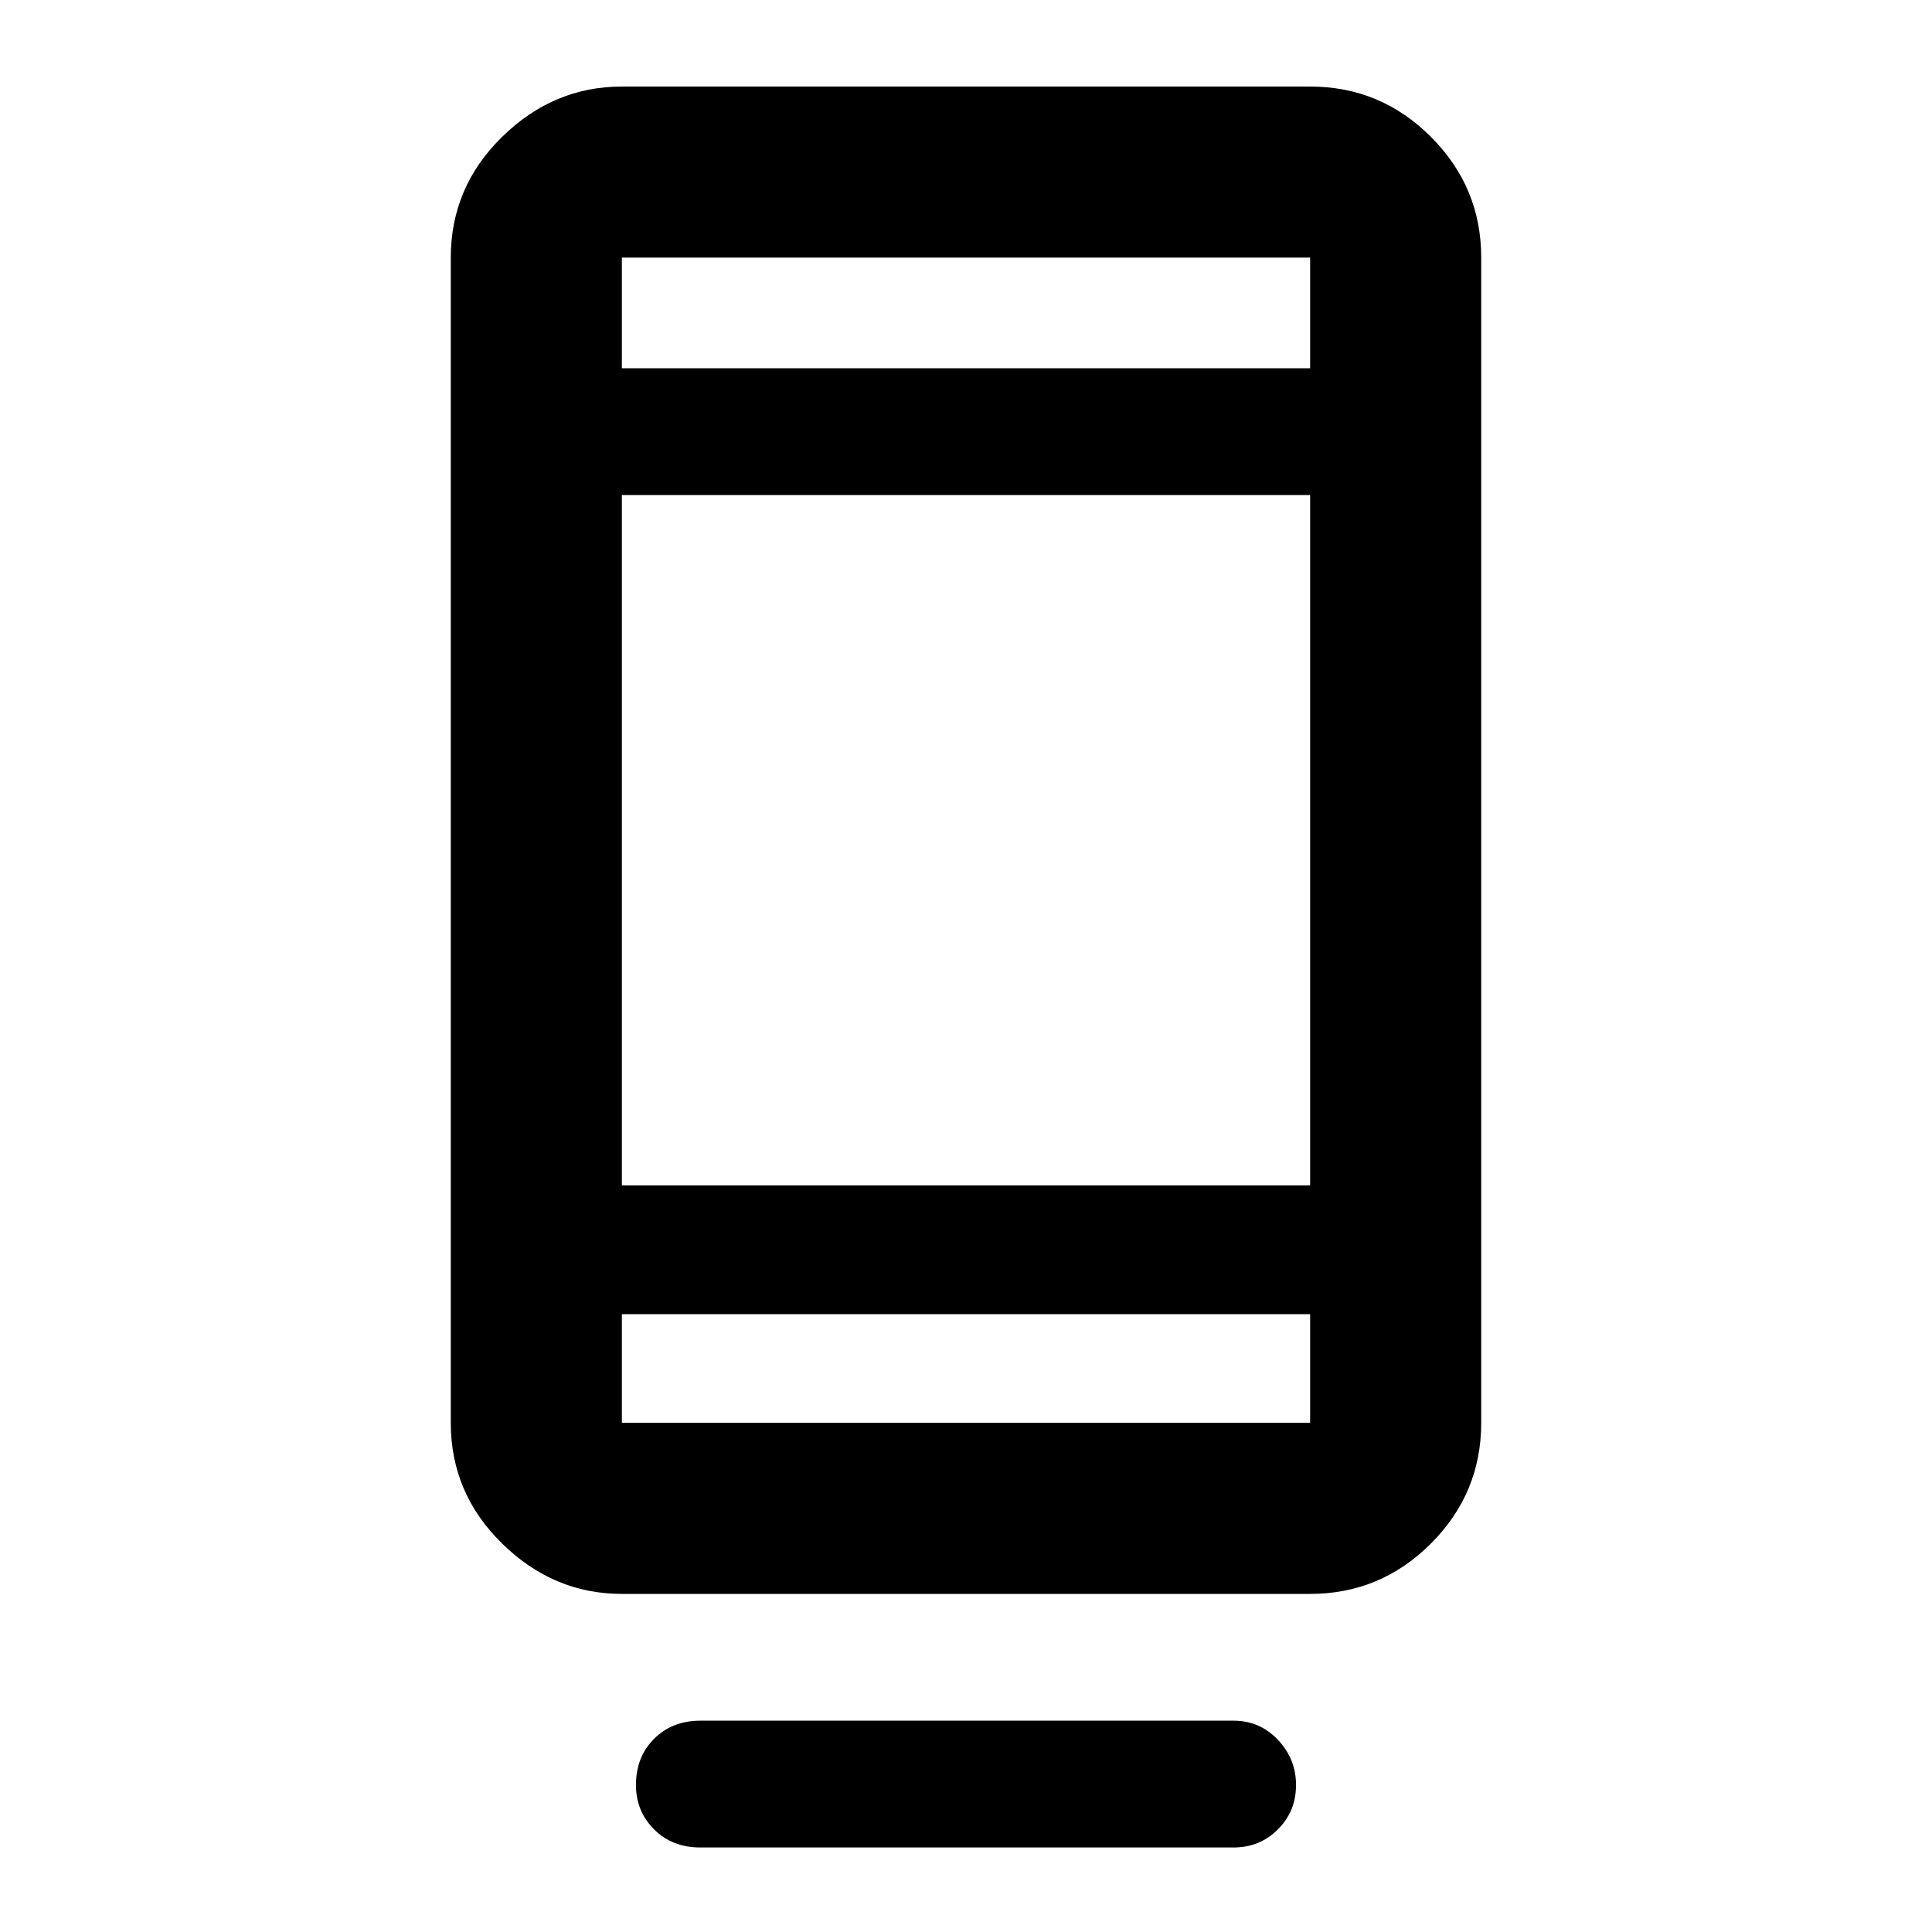 <svg xmlns="http://www.w3.org/2000/svg" height="40" width="40"><path d="M14.5 38.25q-.583 0-.958-.375t-.375-.917q0-.583.375-.958t.958-.375h11.042q.541 0 .916.396t.375.937q0 .542-.375.917t-.916.375ZM12.875 33q-1.417 0-2.479-1.042-1.063-1.041-1.063-2.5V5.333q0-1.458 1.063-2.5 1.062-1.041 2.479-1.041h14.25q1.458 0 2.5 1.041 1.042 1.042 1.042 2.5v24.125q0 1.459-1.042 2.5Q28.583 33 27.125 33Zm0-5.792v2.25h14.25v-2.25Zm0 0v2.25-2.25Zm0-2.666h14.25V10.25h-14.25Zm0-16.917h14.25V5.333h-14.25Zm0 0V5.333Z"/></svg>